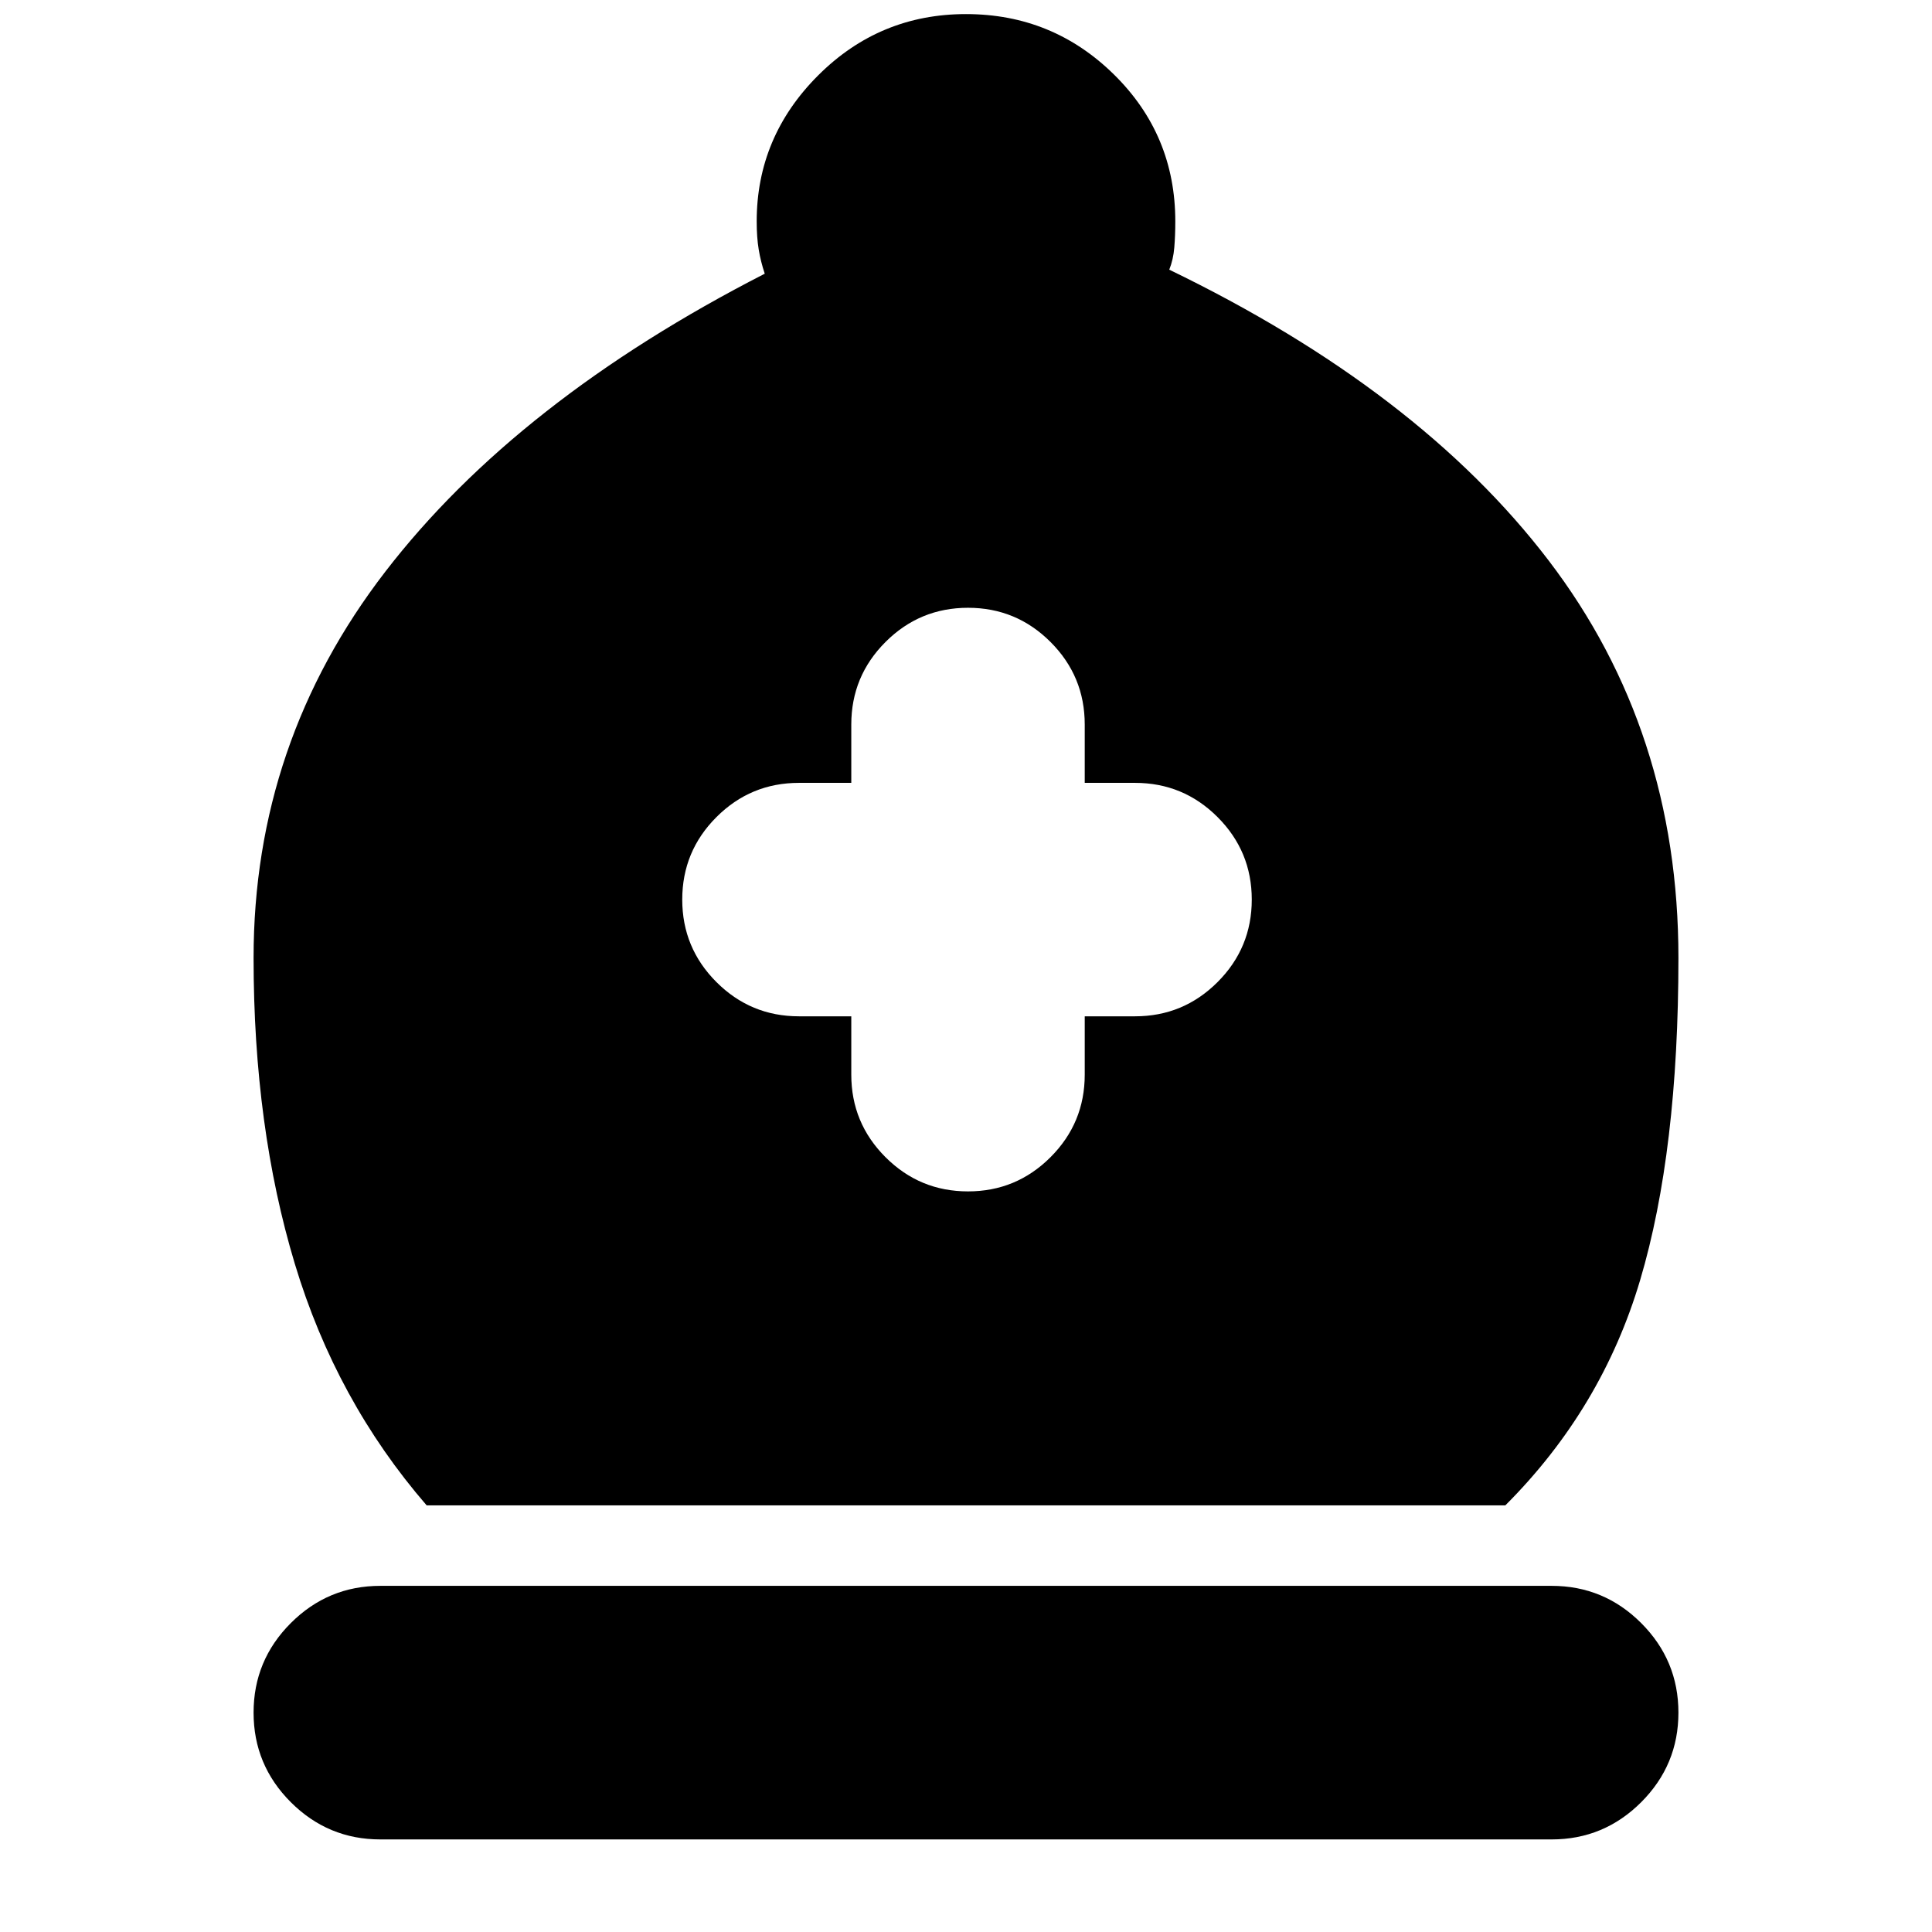 <svg xmlns="http://www.w3.org/2000/svg" height="24" viewBox="0 -960 960 960" width="24"><path d="M212-212q-45-52-65.5-120T126-484q0-107 65.5-192T380-824q-2-6-3-12t-1-14q0-42 30.5-72.5T480-953q43 0 73.5 30t30.5 73q0 7-.5 13t-2.5 11q124 60 188.5 144.5T834-484q0 96-19 160t-67 112H212ZM189-46q-26 0-44.5-18.5T126-109q0-26 18.5-44.5T189-172h582q26 0 44.5 18.5T834-109q0 26-18.5 44.5T771-46H189Zm234-409v29q0 24 17 41t41 17q24 0 41-17t17-41v-29h25q24 0 41-17t17-41q0-24-17-41t-41-17h-25v-29q0-24-17-41t-41-17q-24 0-41 17t-17 41v29h-26q-24 0-41 17t-17 41q0 24 17 41t41 17h26Z"/></svg>